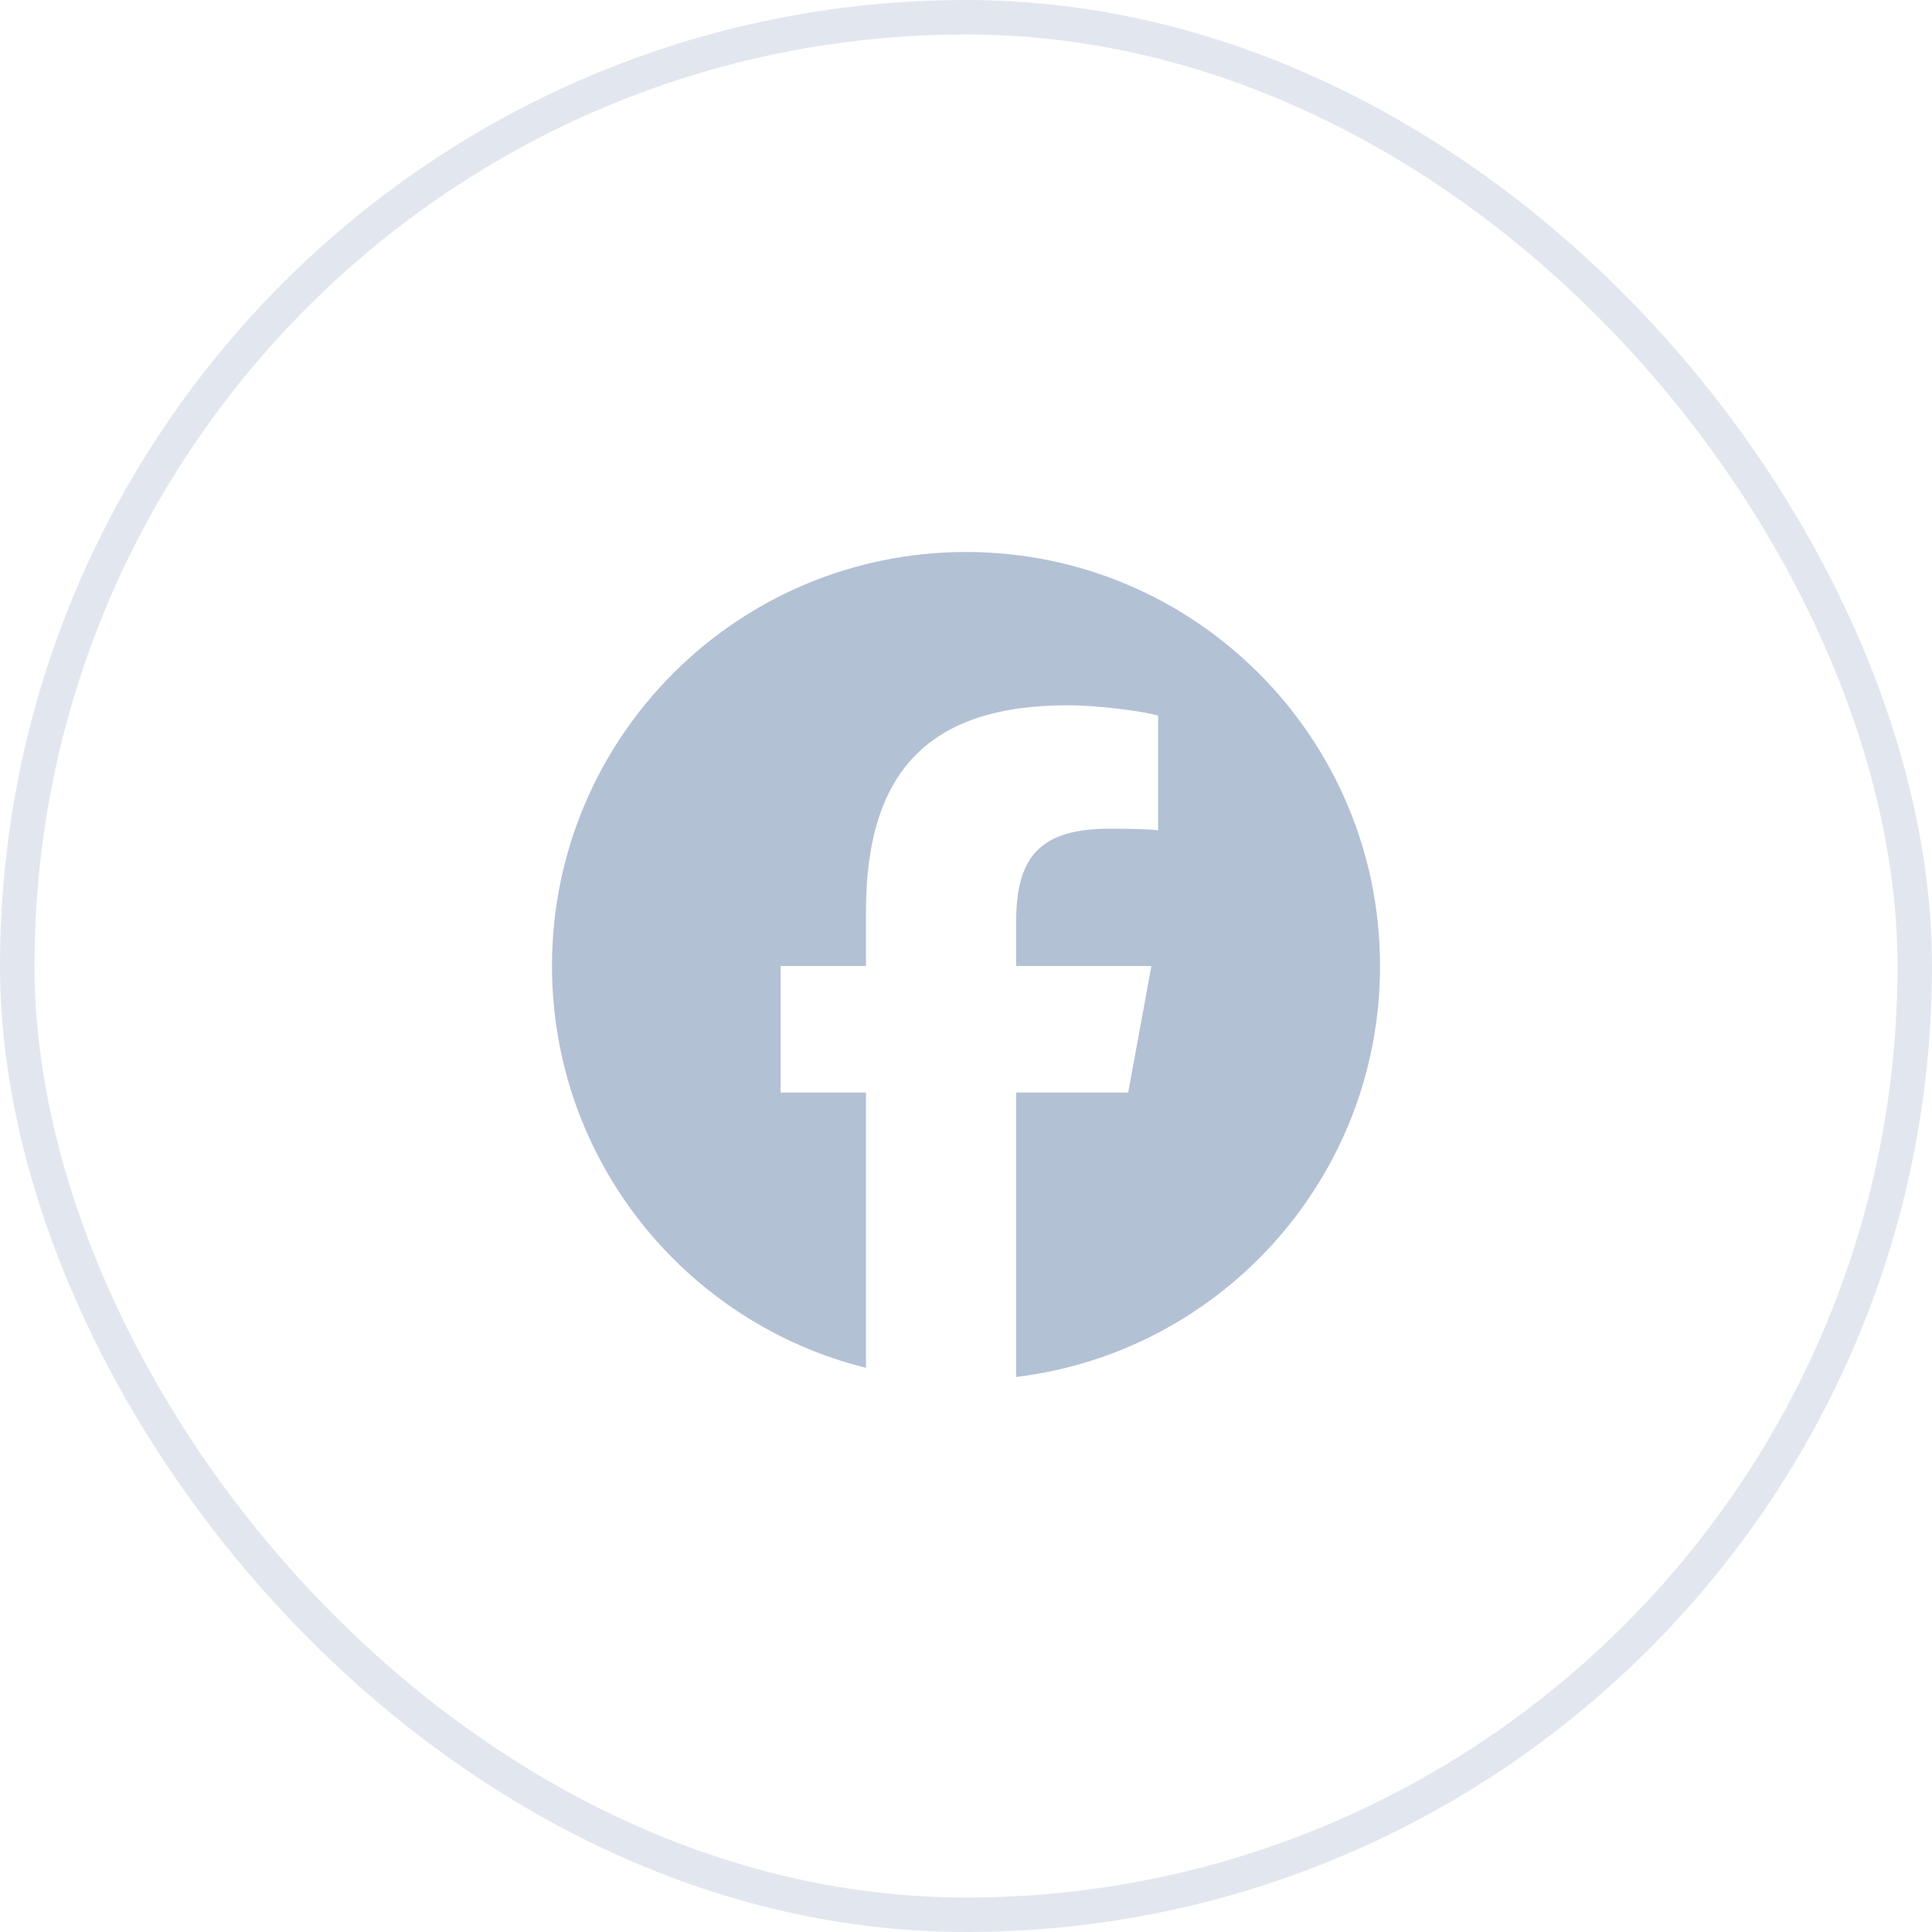 <svg width="56" height="56" viewBox="0 0 56 56" fill="none" xmlns="http://www.w3.org/2000/svg">
<rect x="0.5" y="0.5" width="55" height="55" rx="27.5" stroke="#E2E7EF"/>
<g clip-path="url(#clip0_48_1734)">
<path d="M28 16C21.373 16 16 21.373 16 28C16 33.627 19.875 38.35 25.101 39.647V31.667H22.627V28H25.101V26.42C25.101 22.335 26.95 20.442 30.96 20.442C31.72 20.442 33.032 20.592 33.569 20.741V24.064C33.285 24.035 32.793 24.02 32.182 24.02C30.215 24.02 29.454 24.765 29.454 26.703V28H33.374L32.701 31.667H29.454V39.912C35.396 39.195 40.001 34.135 40.001 28C40 21.373 34.627 16 28 16Z" fill="#B3C1D5"/>
</g>
<defs>
<clipPath id="clip0_48_1734">
<rect width="24" height="24" fill="white" transform="translate(16 16)"/>
</clipPath>
</defs>
</svg>
